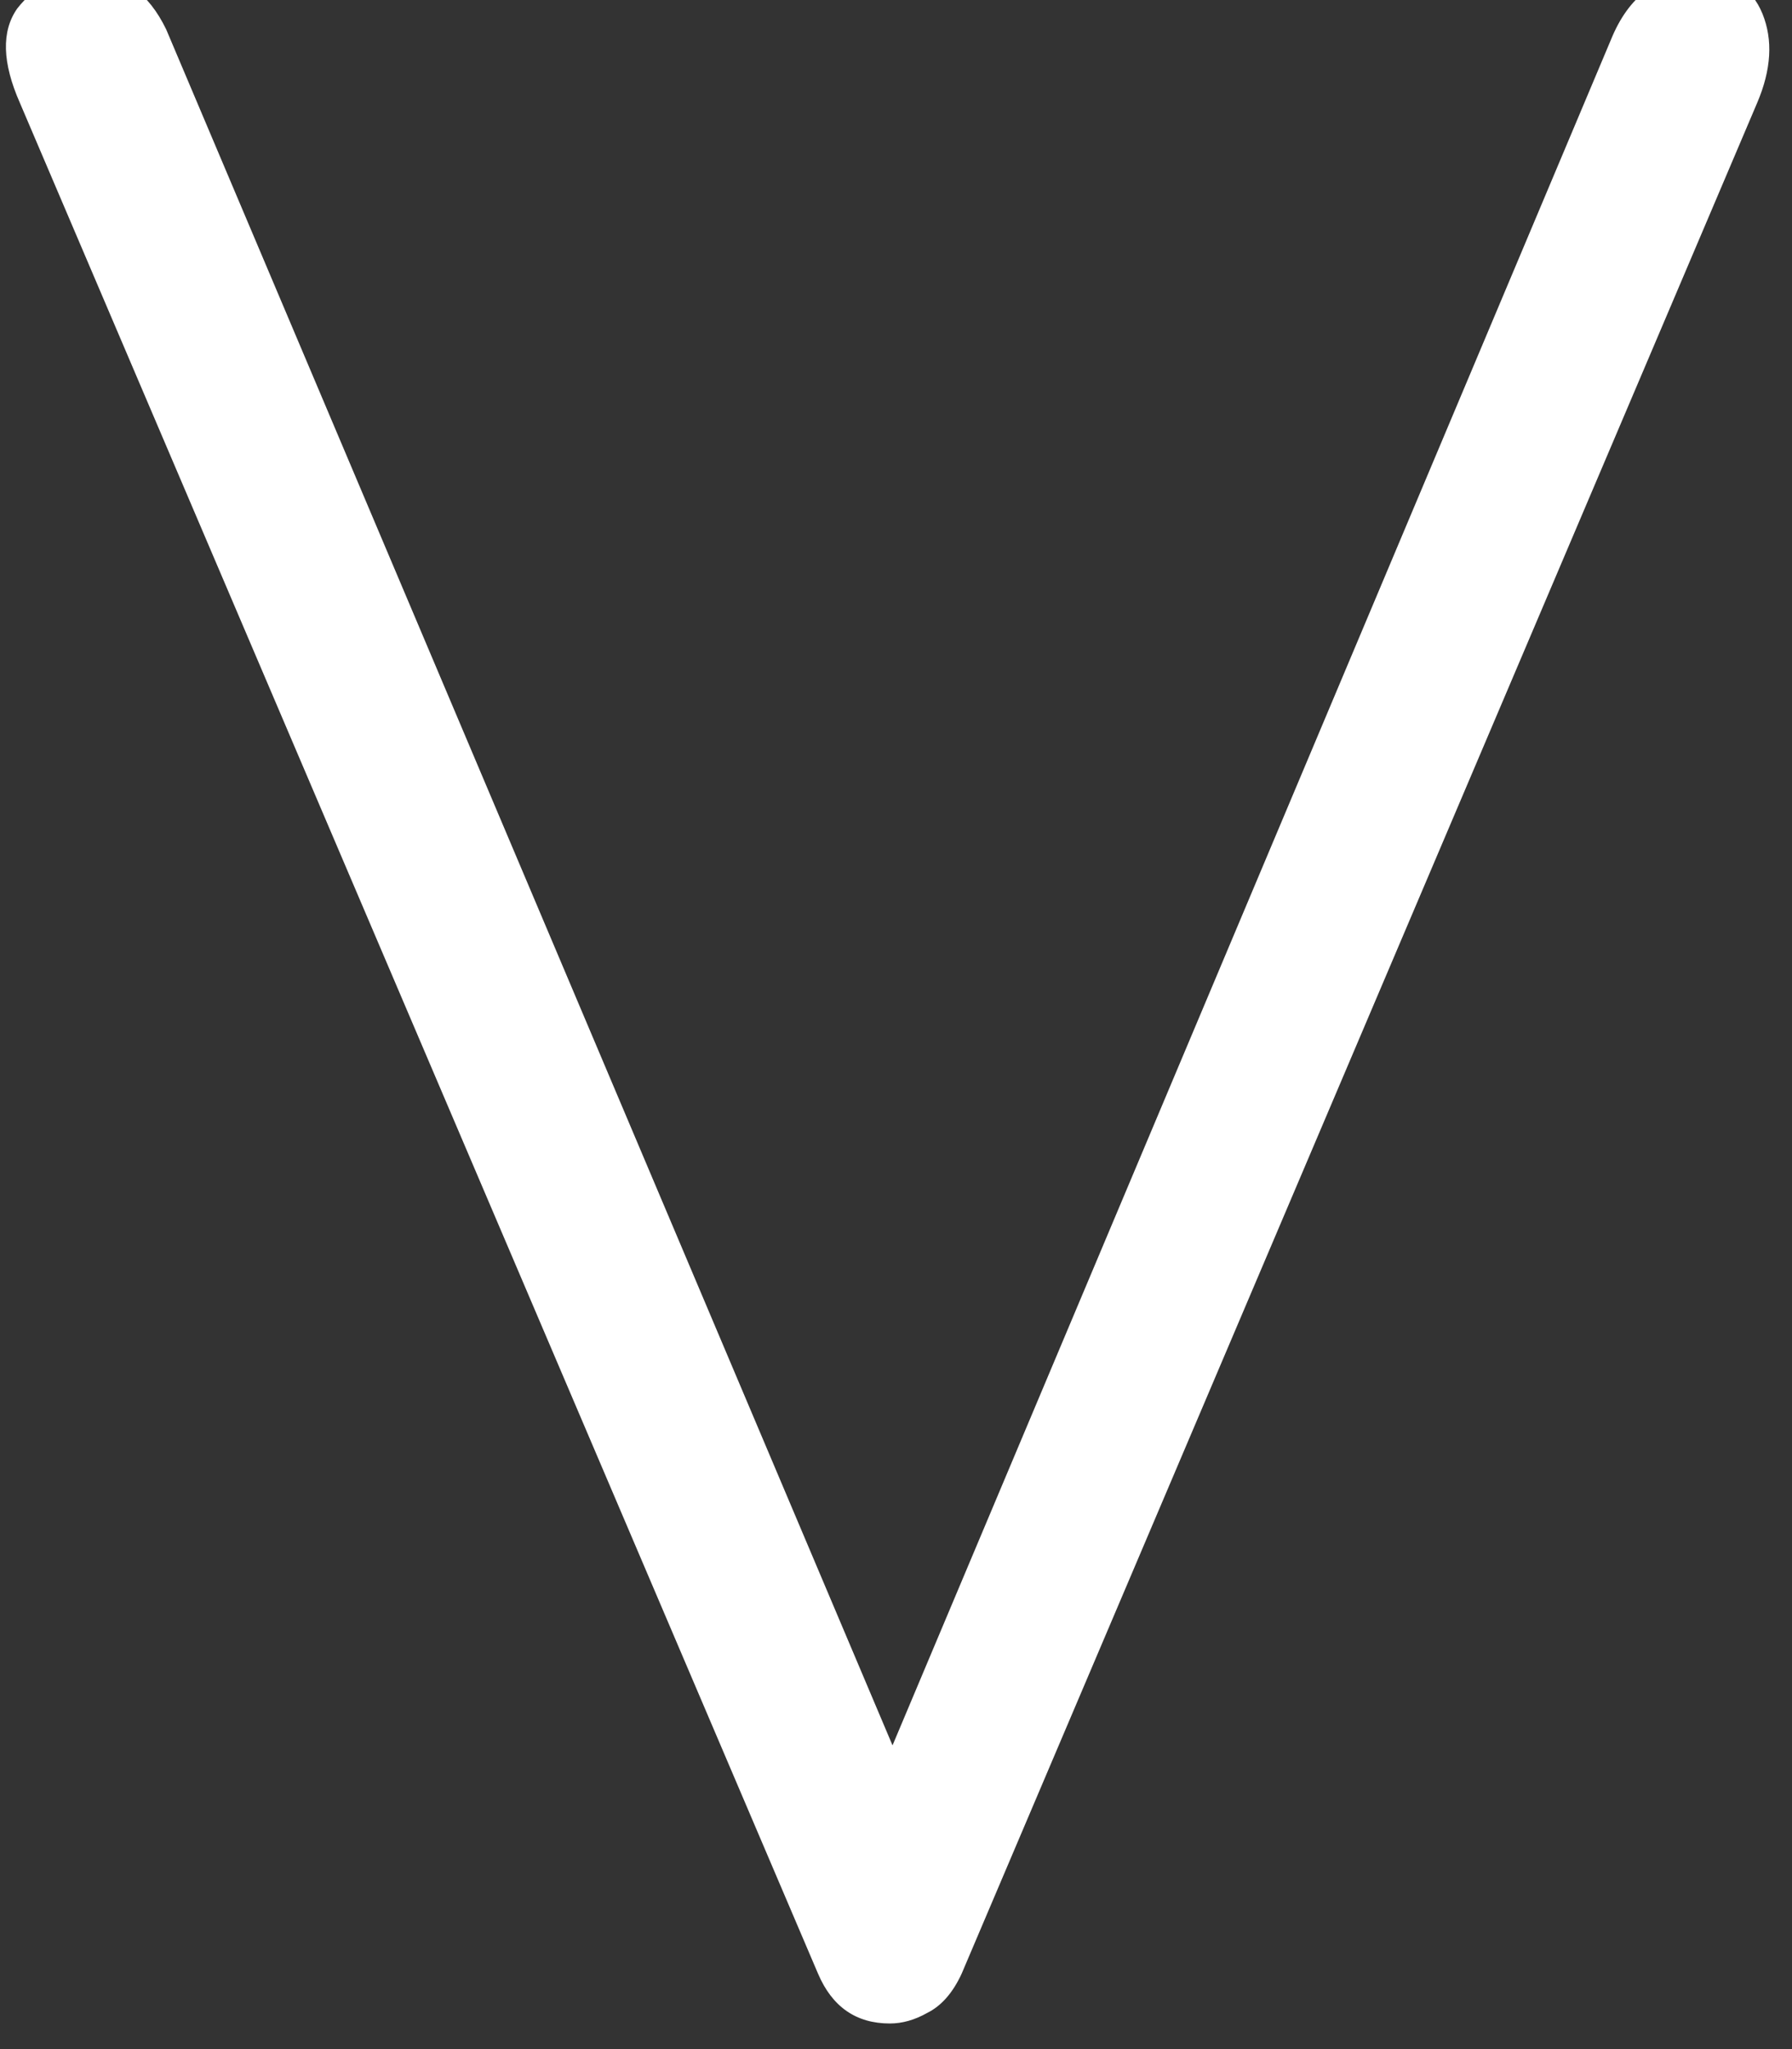 <svg width="70" height="80" viewBox="0 0 70 80" fill="none" xmlns="http://www.w3.org/2000/svg" xmlns:xlink="http://www.w3.org/1999/xlink">
<rect x="0" y="0" width="70" height="80" fill="#333333" stroke="none"/>
<path d="M34.76,79C33.443,79 32.507,78.351 31.954,77.054L0.778,4.019C0.085,2.449 0.05,1.219 0.674,0.332C1.366,-0.556 2.301,-1 3.478,-1C4.795,-1 5.8,-0.283 6.493,1.151L34.864,68.142L62.923,1.561C63.614,-0.146 64.758,-1 66.352,-1C67.598,-1 68.43,-0.488 68.846,0.536C69.262,1.561 69.192,2.722 68.638,4.019L37.565,77.054C37.219,77.805 36.768,78.317 36.214,78.59C35.73,78.863 35.245,79 34.76,79Z" fill="#FFFFFF"/>
</svg>
